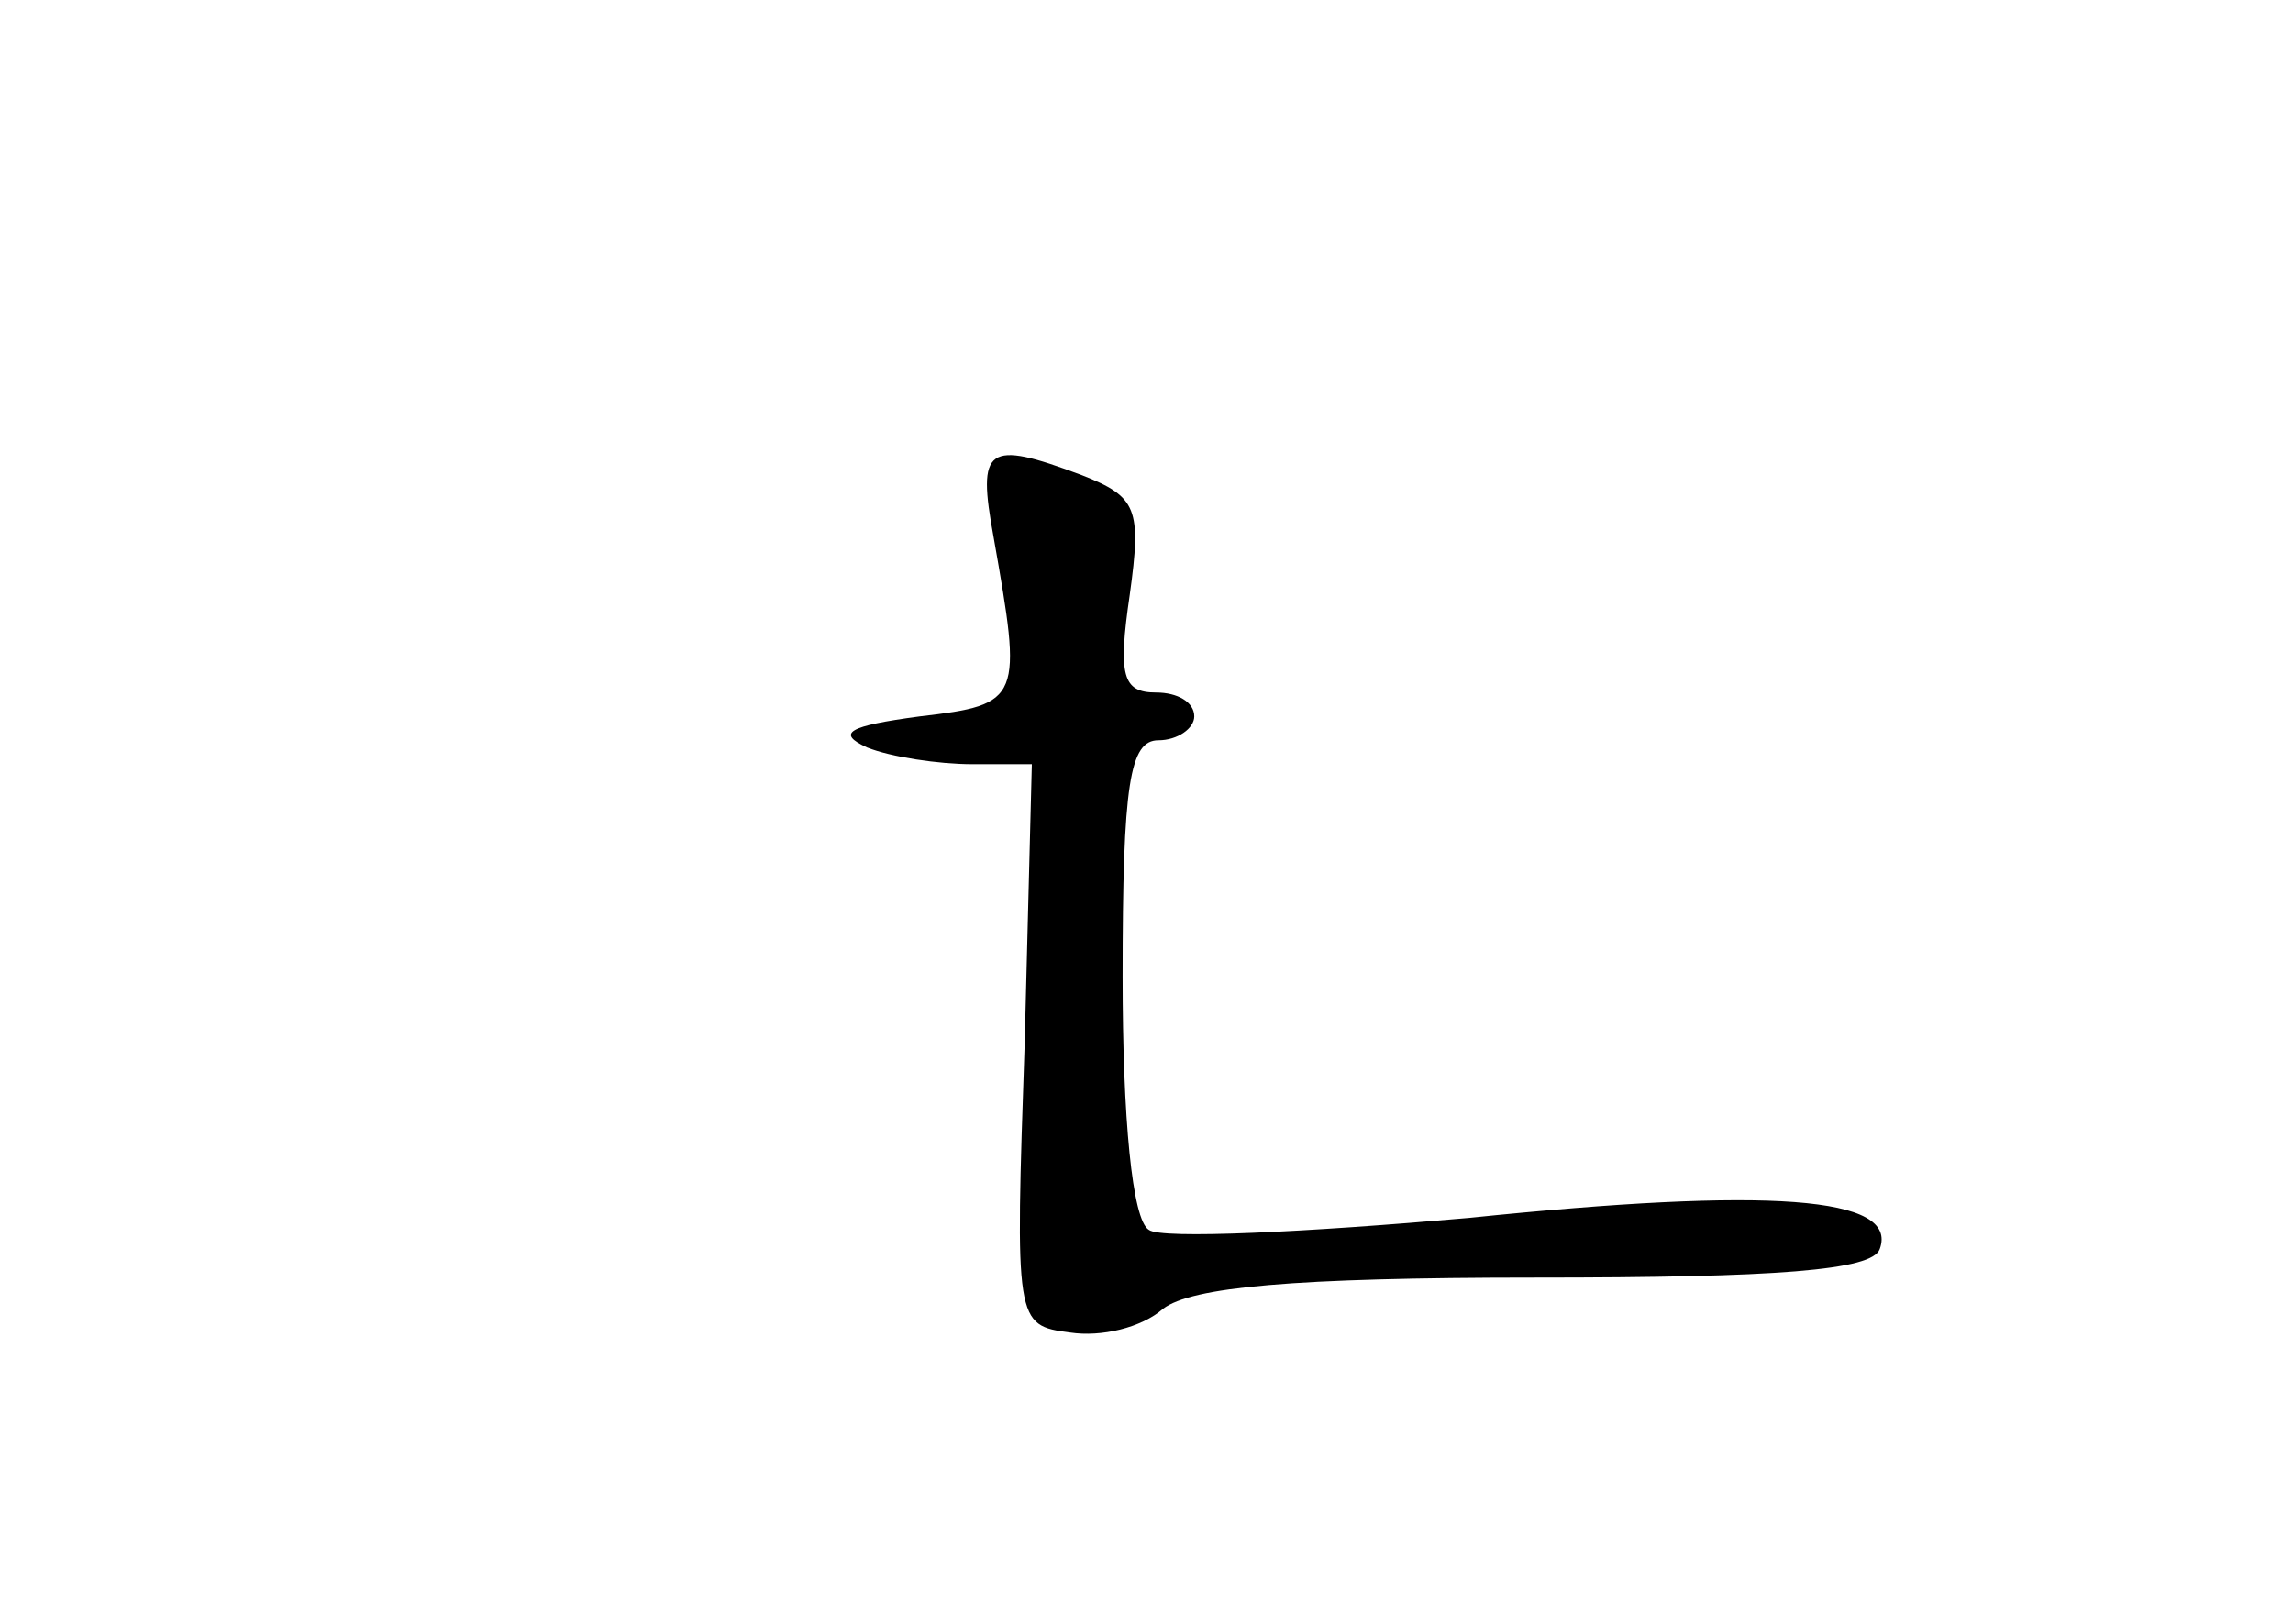 <?xml version="1.0" standalone="no"?>
<!DOCTYPE svg PUBLIC "-//W3C//DTD SVG 20010904//EN"
 "http://www.w3.org/TR/2001/REC-SVG-20010904/DTD/svg10.dtd">
<svg version="1.0" xmlns="http://www.w3.org/2000/svg"
 width="96pt" height="68pt" viewBox="0 0 96 68"
 preserveAspectRatio="xMidYMid meet">
<g transform="translate(0,68) scale(0.1,-0.1)"
fill="#000000" stroke="none">
<path d="M416 455 c12 -68 12 -70 -31 -75 -30 -4 -35 -7 -22 -13 10 -4 30 -7
44 -7 l25 0 -3 -117 c-4 -117 -4 -118 19 -121 13 -2 30 2 39 10 12 9 54 13
156 13 101 0 141 3 144 12 8 22 -46 26 -172 13 -68 -6 -129 -9 -134 -5 -7 4
-11 47 -11 106 0 81 3 99 15 99 8 0 15 5 15 10 0 6 -7 10 -16 10 -14 0 -16 7
-11 41 5 36 3 41 -20 50 -40 15 -44 12 -37 -26z"/>
</g>
</svg>
